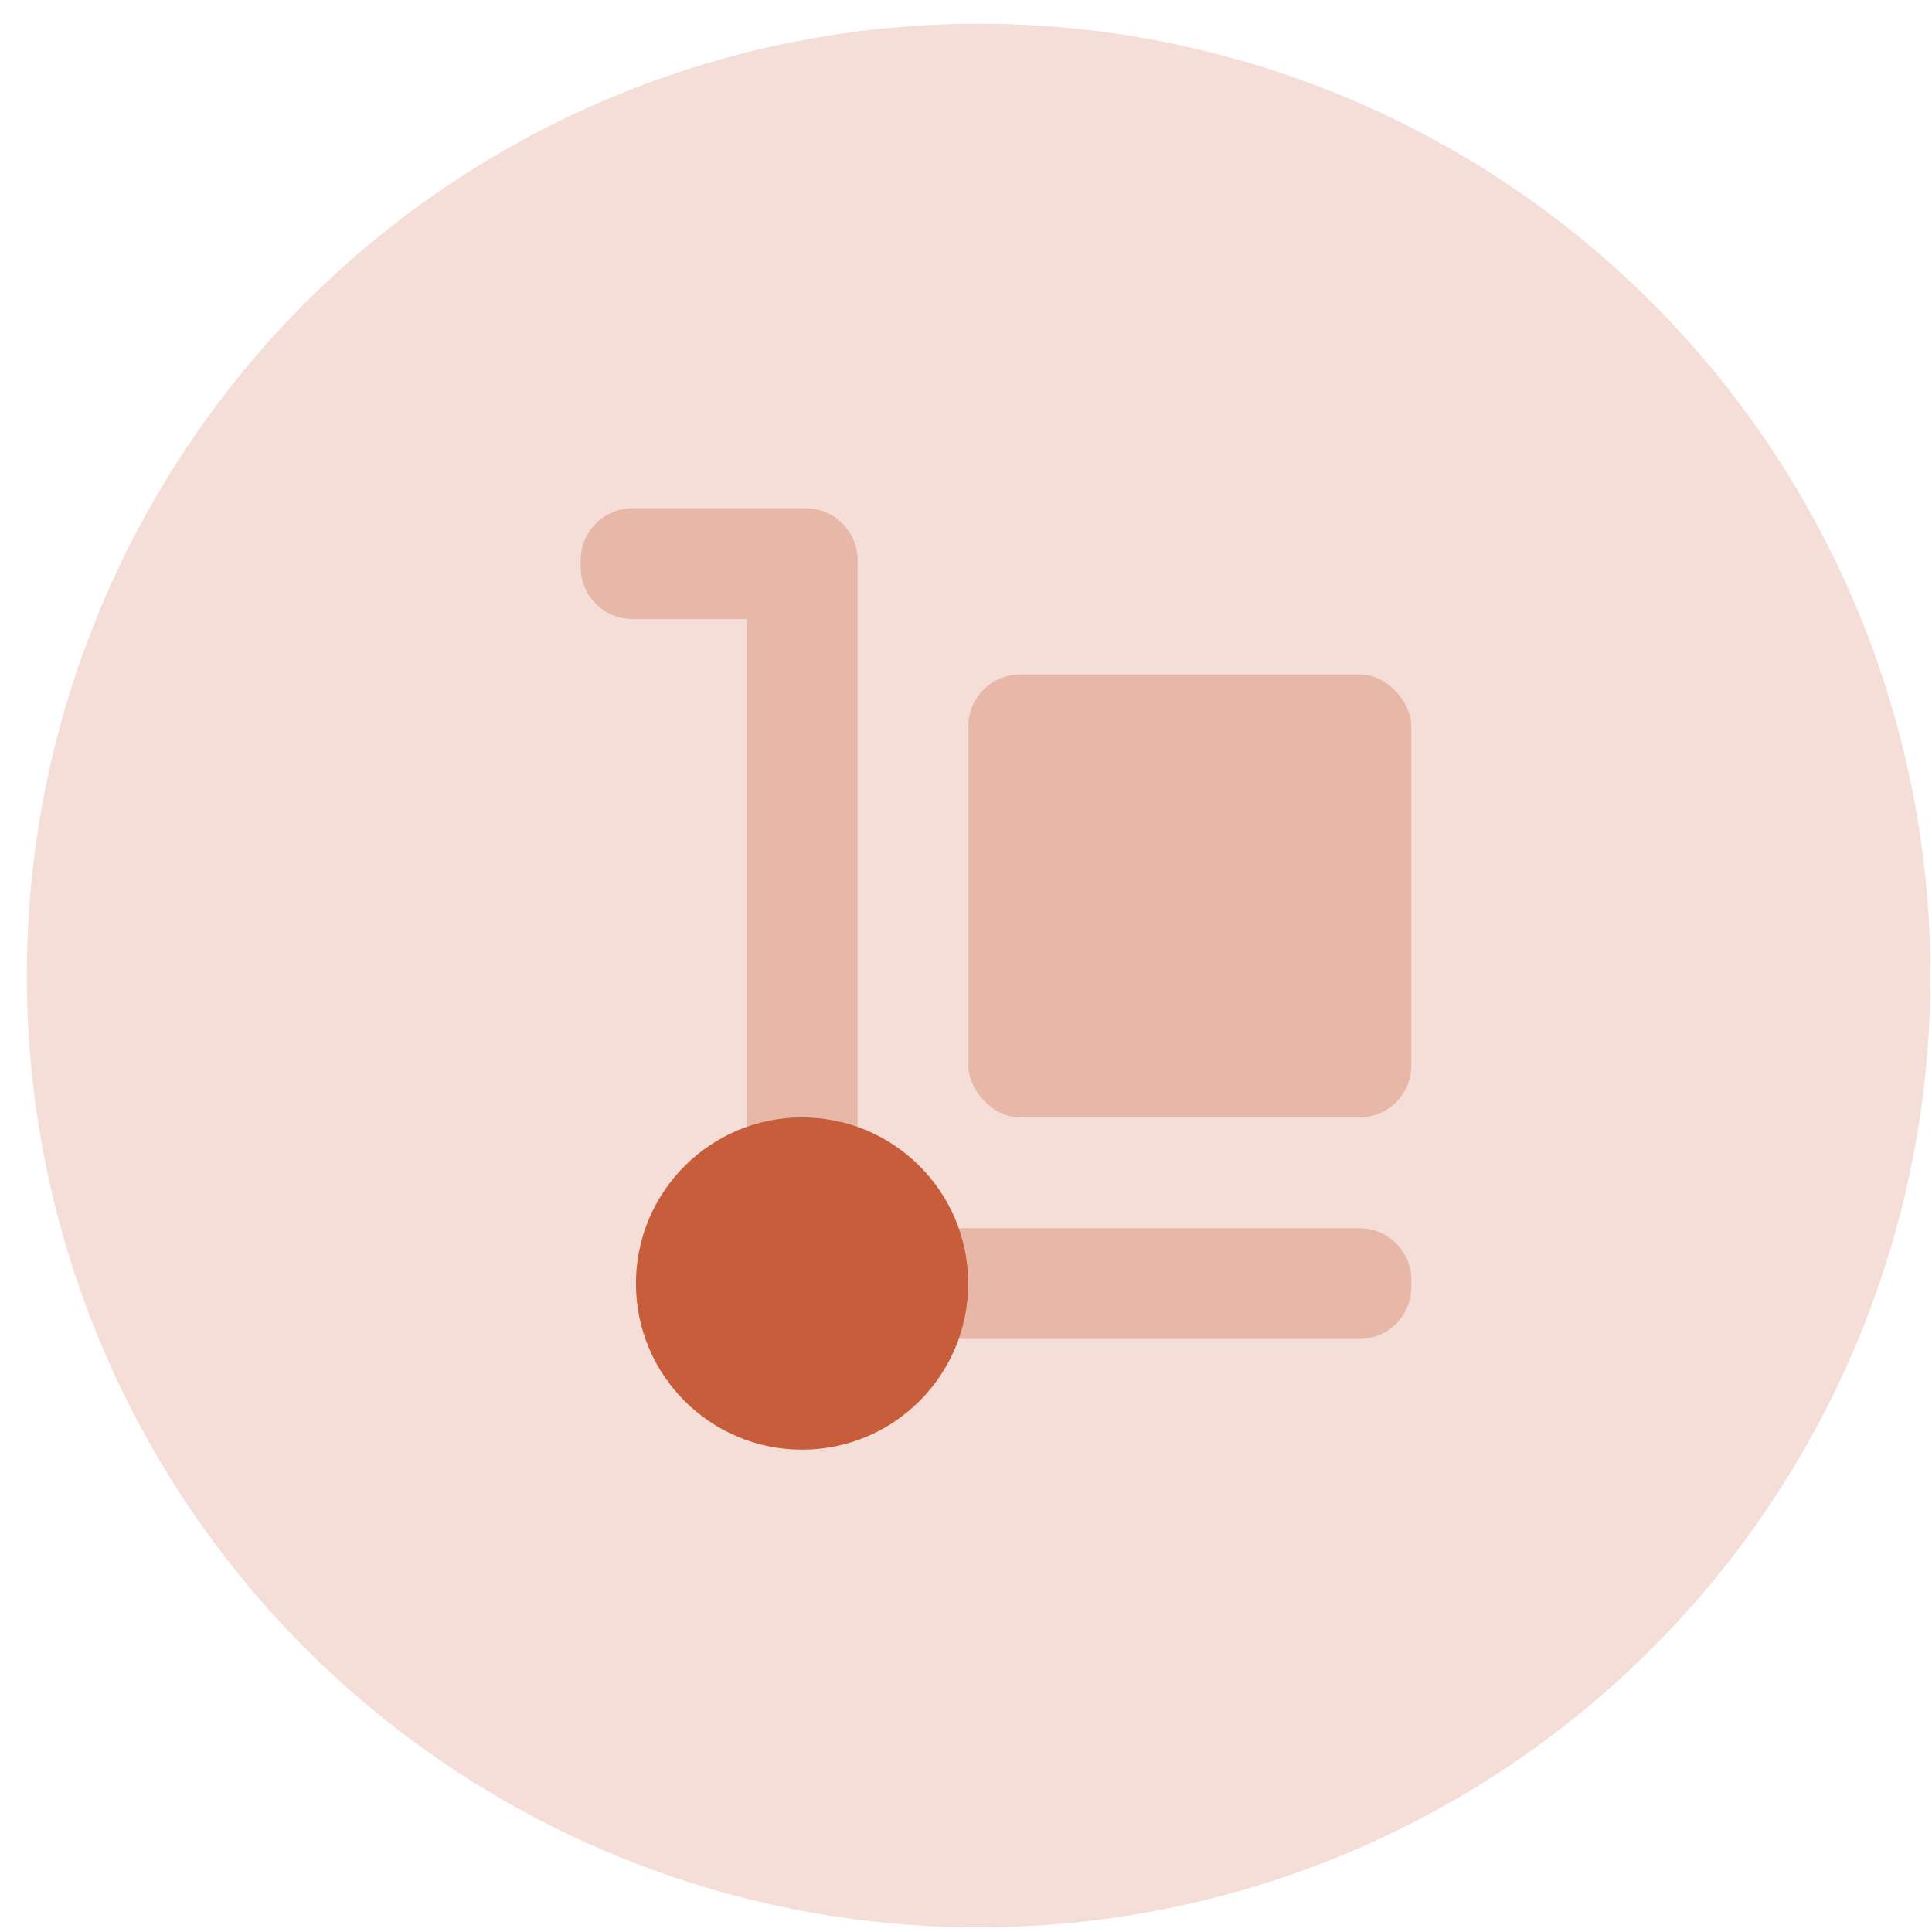 <svg width="49" height="49" viewBox="0 0 49 49" fill="none" xmlns="http://www.w3.org/2000/svg">
<circle opacity="0.2" cx="24.821" cy="24.742" r="24.141" fill="#C85D3B"/>
<path opacity="0.3" fill-rule="evenodd" clip-rule="evenodd" d="M16.043 12.891C15.316 12.891 14.727 13.48 14.727 14.207V14.383C14.727 15.11 15.316 15.7 16.043 15.7H18.942V31.238C18.942 31.965 19.531 32.554 20.258 32.554H20.345V32.642C20.345 33.369 20.935 33.959 21.662 33.959H34.478C35.206 33.959 35.795 33.369 35.795 32.642V32.466C35.795 31.739 35.206 31.15 34.478 31.15H21.751V14.207C21.751 13.48 21.161 12.891 20.434 12.891H20.433H20.258H16.043Z" fill="#C85D3B"/>
<rect opacity="0.3" x="24.559" y="17.105" width="11.236" height="11.236" rx="1.317" fill="#C85D3B"/>
<path fill-rule="evenodd" clip-rule="evenodd" d="M20.343 36.767C22.67 36.767 24.556 34.881 24.556 32.553C24.556 30.226 22.67 28.34 20.343 28.34C18.015 28.34 16.129 30.226 16.129 32.553C16.129 34.881 18.015 36.767 20.343 36.767Z" fill="#C85D3B"/>
</svg>
